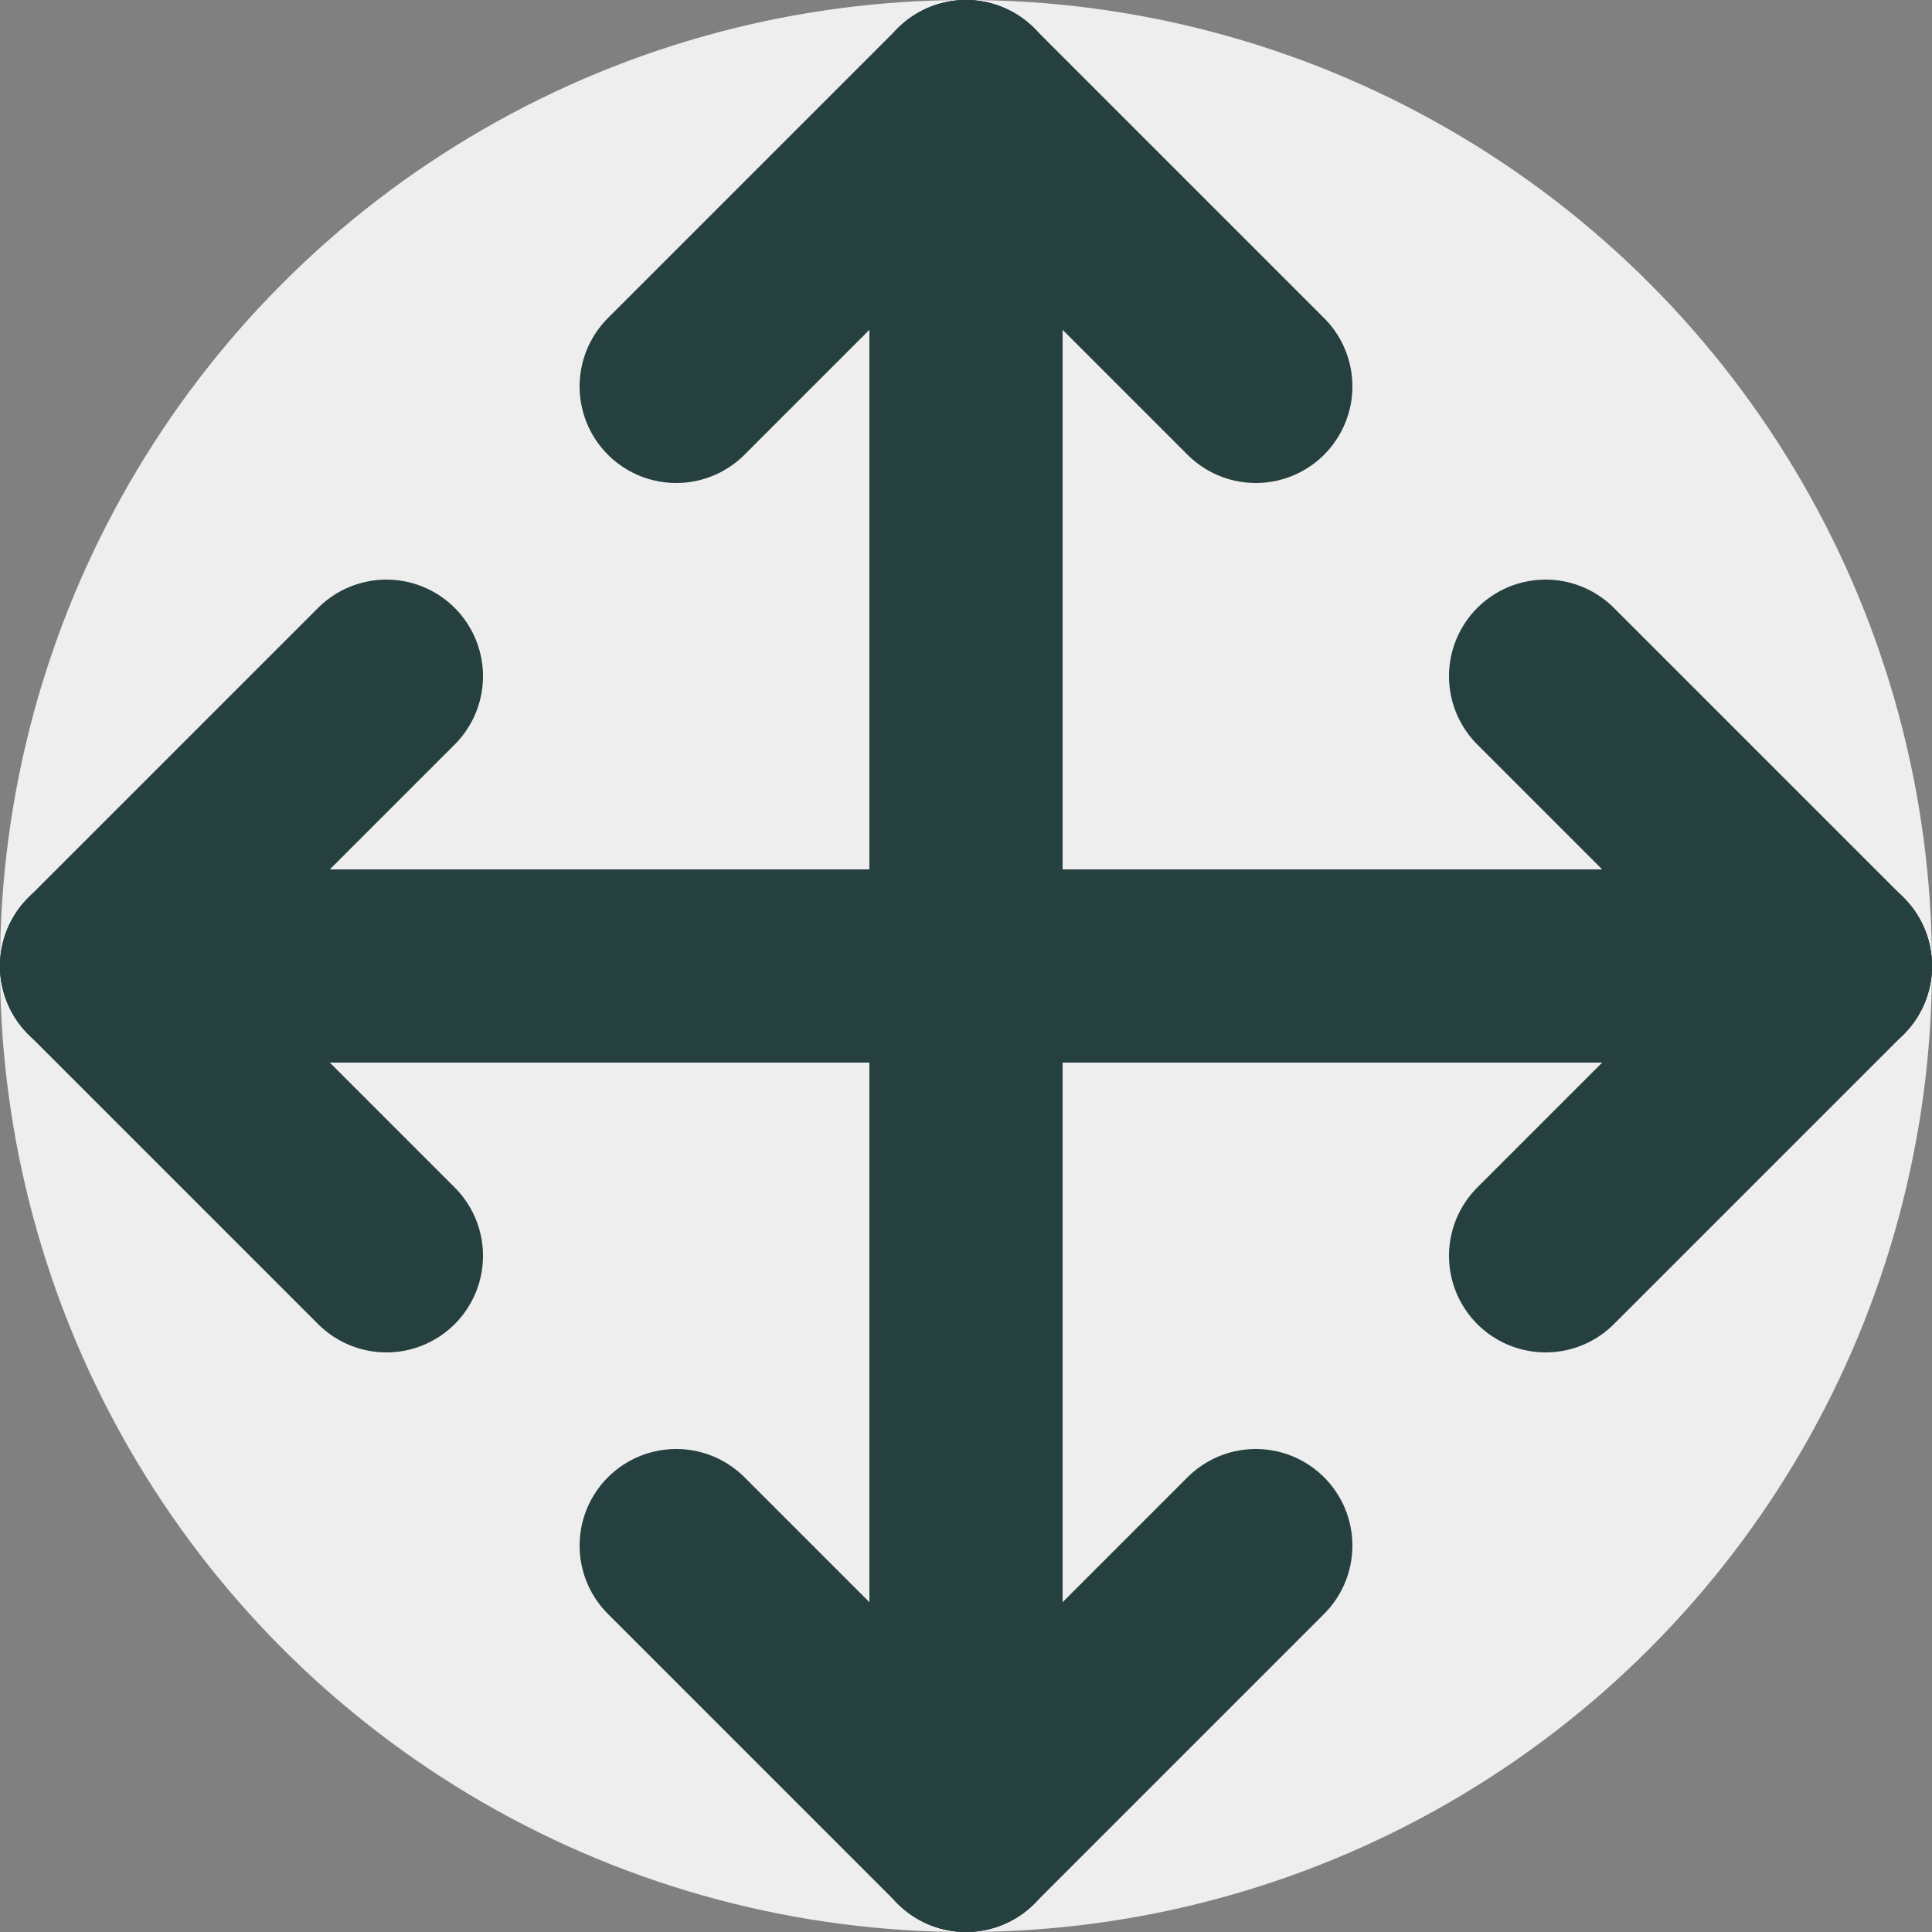 <svg xmlns="http://www.w3.org/2000/svg"
     xmlns:xlink="http://www.w3.org/1999/xlink"
     viewBox="0 0 100 100">
  <rect x="0" y="0" width="100" height="100" fill="#808080" stroke="none"/>
  <!-- <rect x="0%" y="0%" width="100%" height="100%" fill="rgba(255, 255, 255, 0.7)" /> -->
  <circle cx="50%" cy="50%" r="50%" fill="rgba(250, 250, 250, 0.9)" />

  <line x1="5%" y1="50%" x2="95%" y2="50%" stroke="rgb(38, 64, 64)" stroke-linecap="round" stroke-width="10%" />
  <line x1="50%" y1="5%" x2="50%" y2="95%" stroke="rgb(38, 64, 64)" stroke-linecap="round" stroke-width="10%" />

  <line x1="50%" y1="5%" x2="65%" y2="20%" stroke="rgb(38, 64, 64)" stroke-linecap="round" stroke-width="10%" />
  <line x1="50%" y1="5%" x2="35%" y2="20%" stroke="rgb(38, 64, 64)" stroke-linecap="round" stroke-width="10%" />

  <line x1="95%" y1="50%" x2="80%" y2="35%" stroke="rgb(38, 64, 64)" stroke-linecap="round" stroke-width="10%" />
  <line x1="95%" y1="50%" x2="80%" y2="65%" stroke="rgb(38, 64, 64)" stroke-linecap="round" stroke-width="10%" />

  <line x1="5%" y1="50%" x2="20%" y2="35%" stroke="rgb(38, 64, 64)" stroke-linecap="round" stroke-width="10%" />
  <line x1="5%" y1="50%" x2="20%" y2="65%" stroke="rgb(38, 64, 64)" stroke-linecap="round" stroke-width="10%" />

  <line x1="50%" y1="95%" x2="35%" y2="80%" stroke="rgb(38, 64, 64)" stroke-linecap="round" stroke-width="10%" />
  <line x1="50%" y1="95%" x2="65%" y2="80%" stroke="rgb(38, 64, 64)" stroke-linecap="round" stroke-width="10%" />
</svg>
